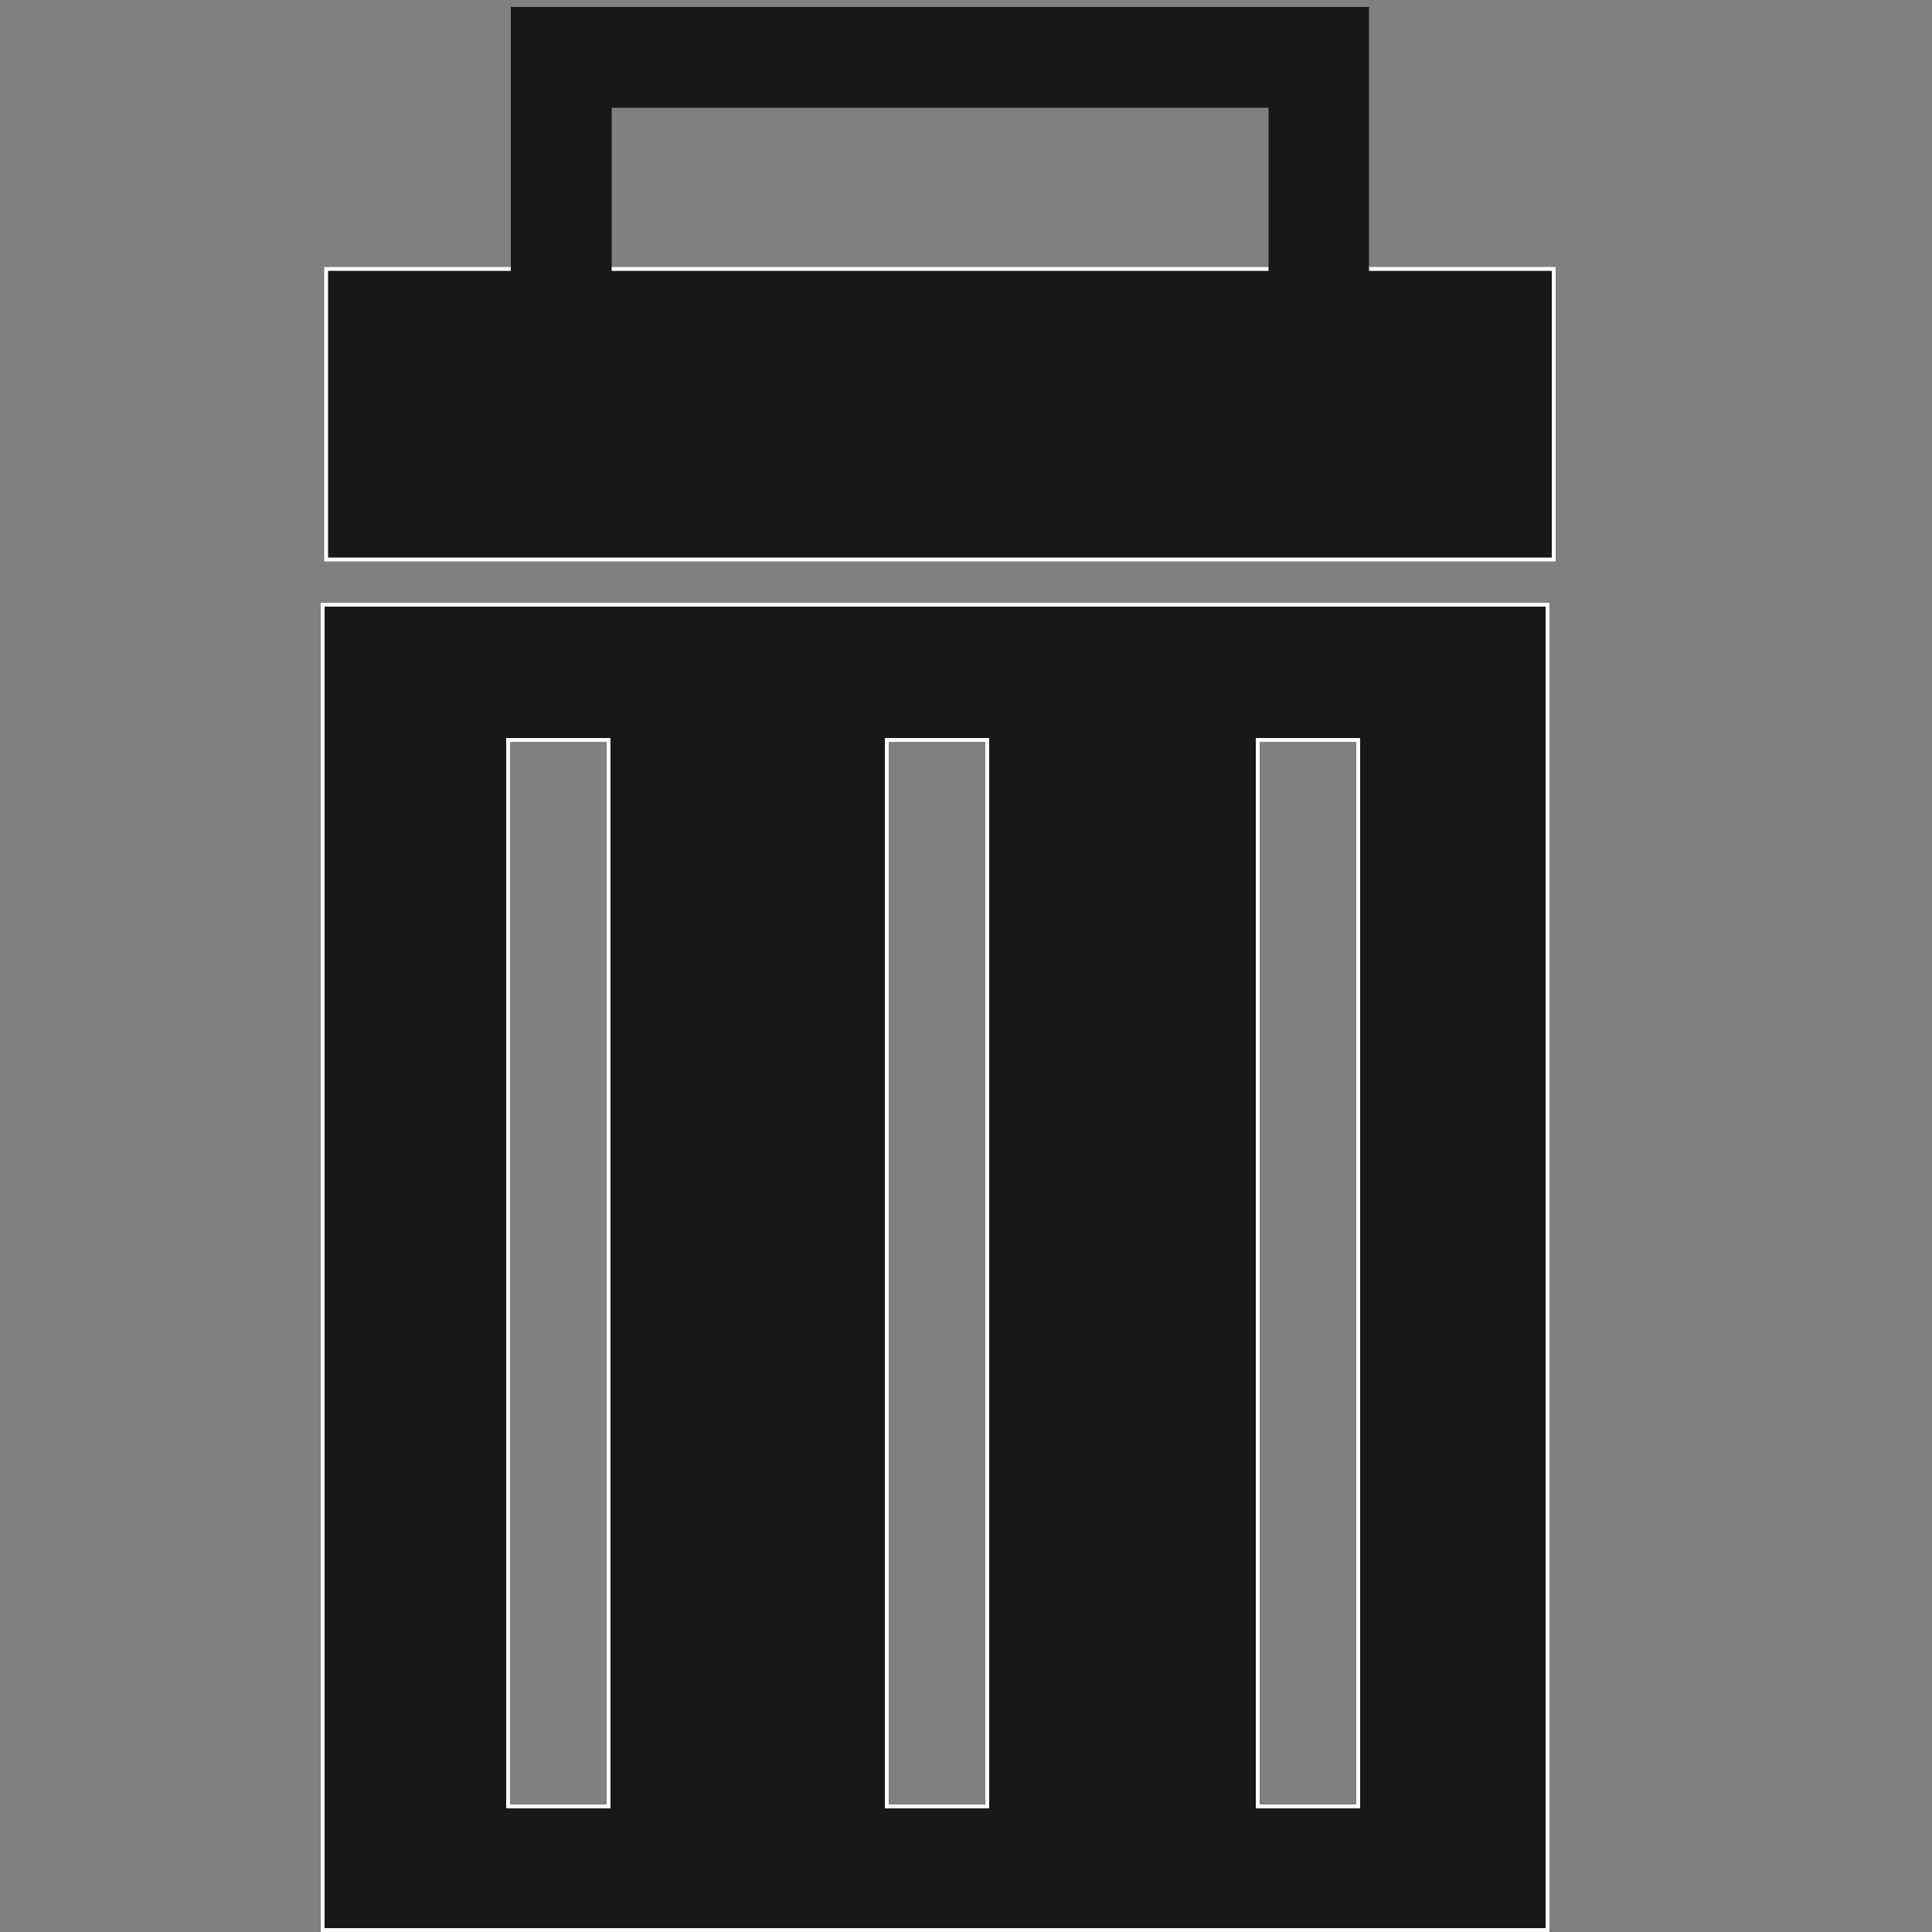 <?xml version="1.0" encoding="utf-8"?>
<!-- Generator: Adobe Illustrator 19.1.0, SVG Export Plug-In . SVG Version: 6.00 Build 0)  -->
<svg version="1.1" id="Capa_1" xmlns="http://www.w3.org/2000/svg" xmlns:xlink="http://www.w3.org/1999/xlink" x="0px" y="0px"
	 viewBox="0 0 500 500" style="enable-background:new 0 0 500 500;" xml:space="preserve">
<rect x="0" y="0" width="500" height="500" fill="#808080" stroke="none"/>
<style type="text/css">
	.st0{fill:#181818;stroke:#FFFFFF;stroke-miterlimit:10;}
	.st1{fill:#181818;}
</style>
<path class="st0" d="M83.5,156.5v343h317v-343H83.5z M157.5,467.5h-26v-276h26V467.5z M255.5,467.5h-26v-276h26V467.5z M351.5,467.5
	h-26v-276h26V467.5z"/>
<rect x="84.4" y="69.6" class="st0" width="317.7" height="75.2"/>
<path class="st1" d="M328.3,27.9v43.3h-170V27.9H328.3 M354.4,1.8H132.2v95.5h222.1V1.8L354.4,1.8z"/>
</svg>
